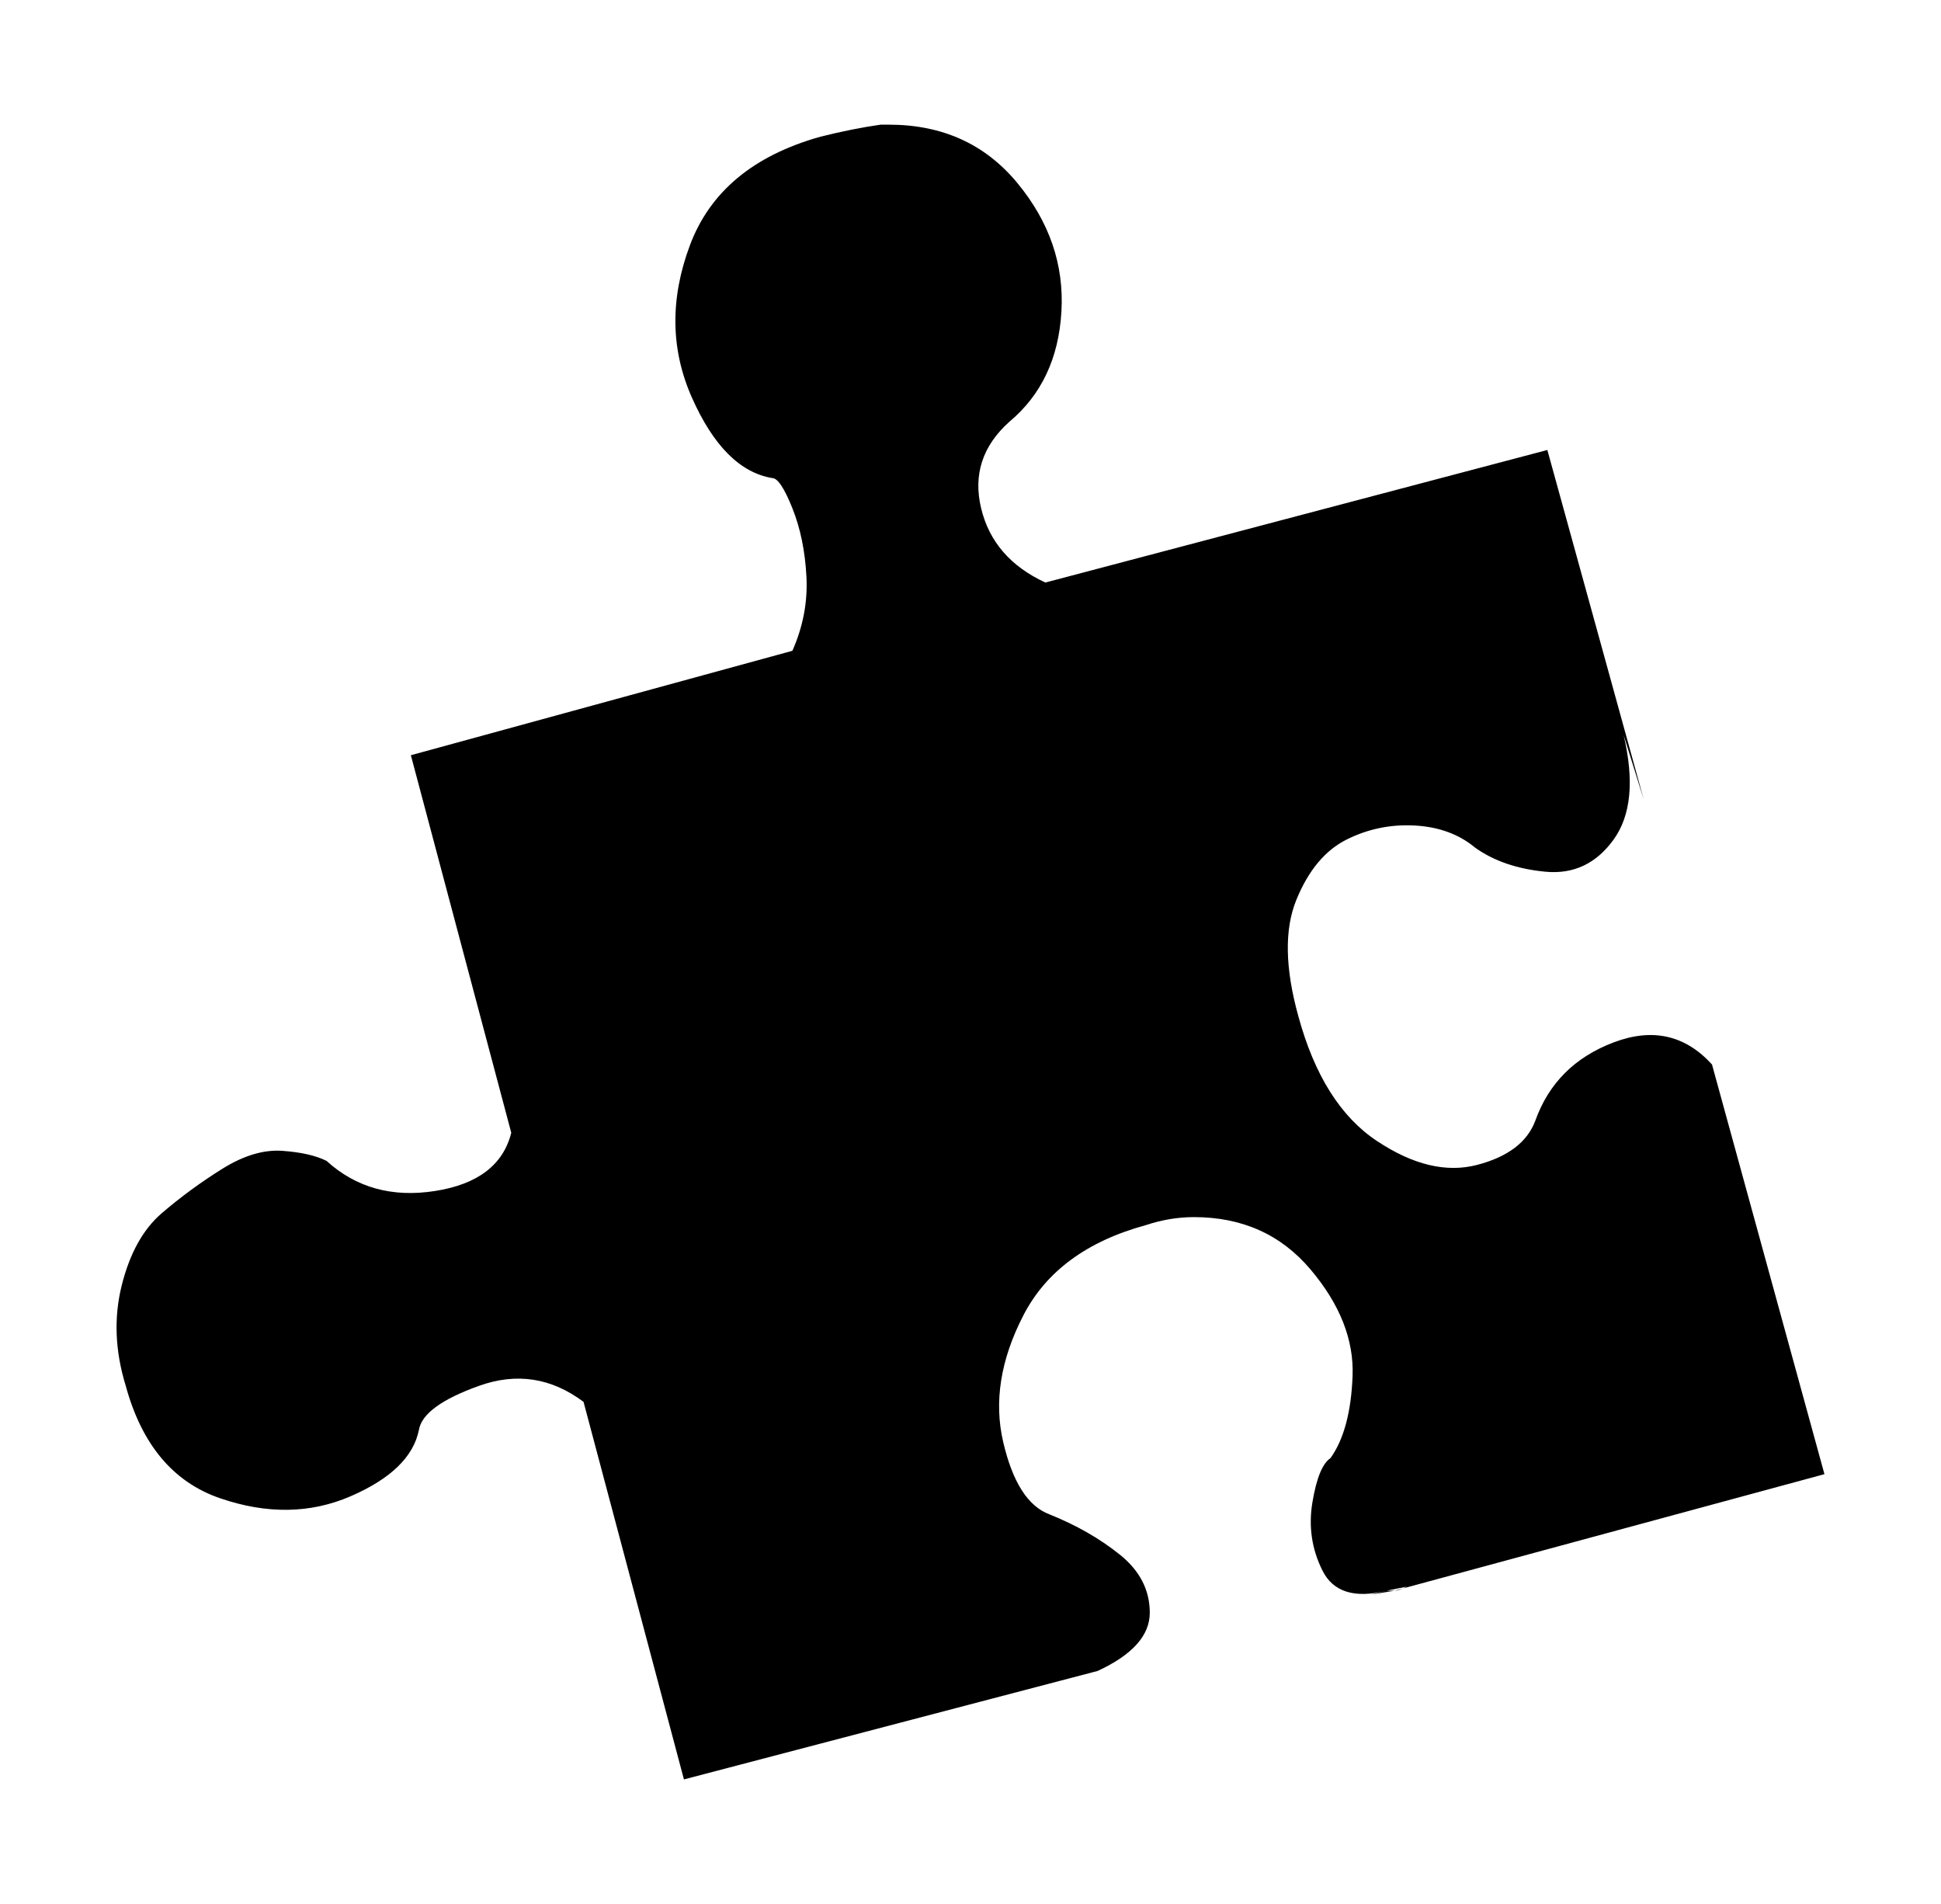 <svg xmlns="http://www.w3.org/2000/svg" viewBox="-10 0 522 512"><path fill="currentColor" d="M229.015 33.52q21.6 0 34.56 15.66t11.88 34.56-14.04 29.7q-10.8 9.72-7.56 23.22t17.28 19.98l135-35.64 25.92 93.96-5.4-17.28q4.32 18.36-2.7 28.08t-18.36 8.64-18.9-6.48q-6.48-5.4-16.2-5.94t-18.36 3.78-13.5 16.2.54 31.32q6.48 23.76 21.06 33.48t27 6.48 15.66-11.88q5.4-15.12 21.06-21.06t26.46 5.94l30.24 110.16-115.56 31.32q1.08 0 3.239-1.08l-5.4 1.08q-12.96 3.24-17.28-5.4t-2.7-18.36 4.86-11.88q5.4-7.56 5.94-22.14t-11.34-28.62-31.32-14.04q-6.48 0-12.96 2.16-23.76 6.48-32.94 24.3t-5.4 34.02 12.42 19.44q10.8 4.32 18.9 10.8t8.1 15.66-14.04 15.66l-111.24 29.16-27-101.52q-12.96-9.72-28.08-4.32t-16.2 11.88q-2.16 10.8-18.36 17.82t-35.1.54-25.38-30.24q-4.32-14.04-1.08-27t10.8-19.44 16.2-11.88 16.2-4.86 11.88 2.7q11.88 10.8 29.16 8.1t20.52-15.66l-27-101.52 102.6-28.08q4.32-9.72 3.78-19.98t-3.78-18.36-5.4-8.1q-12.96-2.16-21.6-21.6t-.54-41.04 35.1-29.16q8.64-2.16 16.2-3.24zm133.92 394.2-4.32 1.08 6.48-1.08zm61.56-236.52 2.16 6.48z"/></svg>